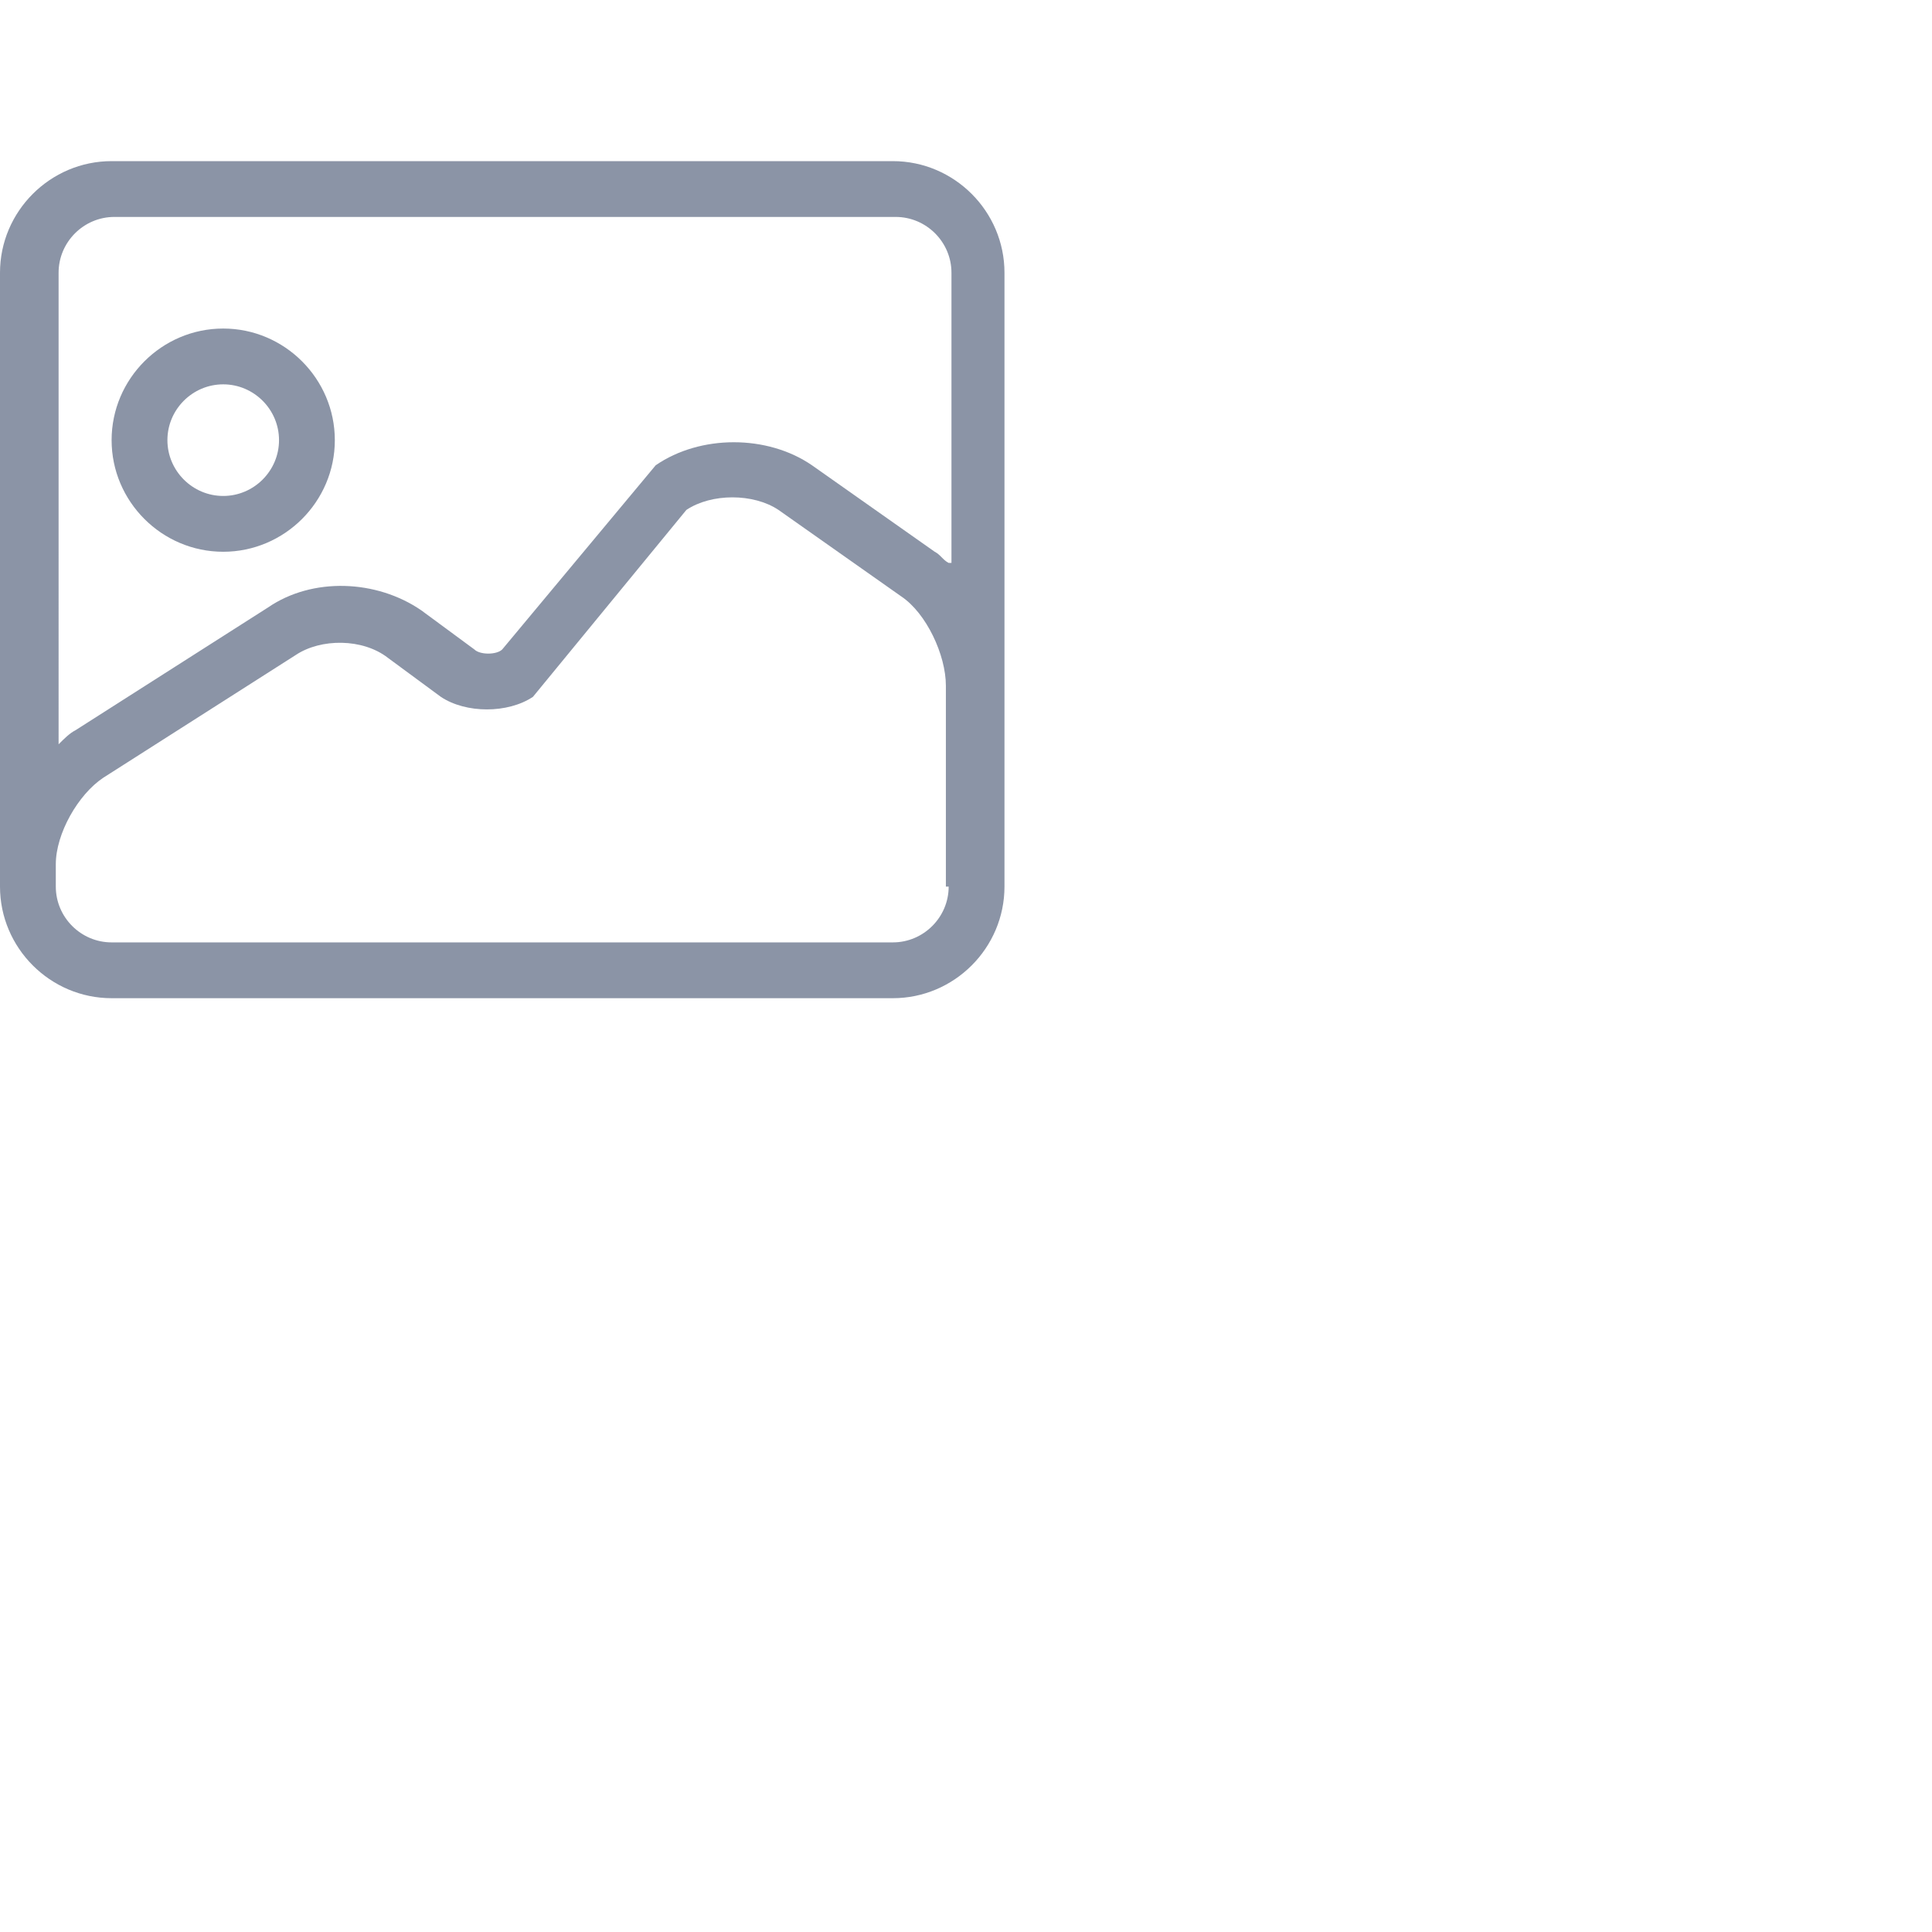 <svg viewBox="0 0 1229 1024" xmlns="http://www.w3.org/2000/svg" width="60" height="60" style="transform:scale(.52);fill:#8b94a6;">
    <path d="M1092.267 0 136.533 0C61.44 0 0 61.44 0 136.533l0 750.933c0 75.093 61.44 136.533 136.533 136.533l955.733 0c75.093 0 136.533-61.44 136.533-136.533L1228.8 136.533C1228.8 61.44 1167.36 0 1092.267 0zM1160.533 887.467c0 37.547-30.72 68.267-68.267 68.267L136.533 955.733c-37.547 0-68.267-30.72-68.267-68.267l0-27.307c0-37.547 27.307-85.333 58.027-105.813l235.52-150.187c30.72-20.48 81.92-20.48 112.64 3.413l64.853 47.787c30.72 20.48 81.92 20.48 112.64 0l187.733-228.693c30.72-20.48 81.92-20.48 112.64 0l150.187 105.813c30.72 20.48 54.613 71.68 54.613 109.227L1157.12 887.467zM1160.533 491.52c-6.827-3.413-10.24-10.24-17.067-13.653l-150.187-105.813c-54.613-37.547-136.533-37.547-191.147 0L614.4 597.333c-6.827 6.827-27.307 6.827-34.133 0l-64.853-47.787c-54.613-37.547-133.12-40.96-187.733-3.413l-235.52 150.187c-6.827 3.413-13.653 10.24-20.48 17.067L71.68 136.533c0-37.547 30.72-68.267 68.267-68.267l955.733 0c37.547 0 68.267 30.72 68.267 68.267L1163.947 491.52z" p-id="8586"></path>
    <path d="M273.067 204.8c-75.093 0-136.533 61.44-136.533 136.533 0 75.093 61.44 136.533 136.533 136.533s136.533-61.44 136.533-136.533C409.6 266.24 348.16 204.8 273.067 204.8zM273.067 409.6c-37.547 0-68.267-30.72-68.267-68.267s30.72-68.267 68.267-68.267 68.267 30.72 68.267 68.267S310.613 409.6 273.067 409.6z"></path>
</svg>